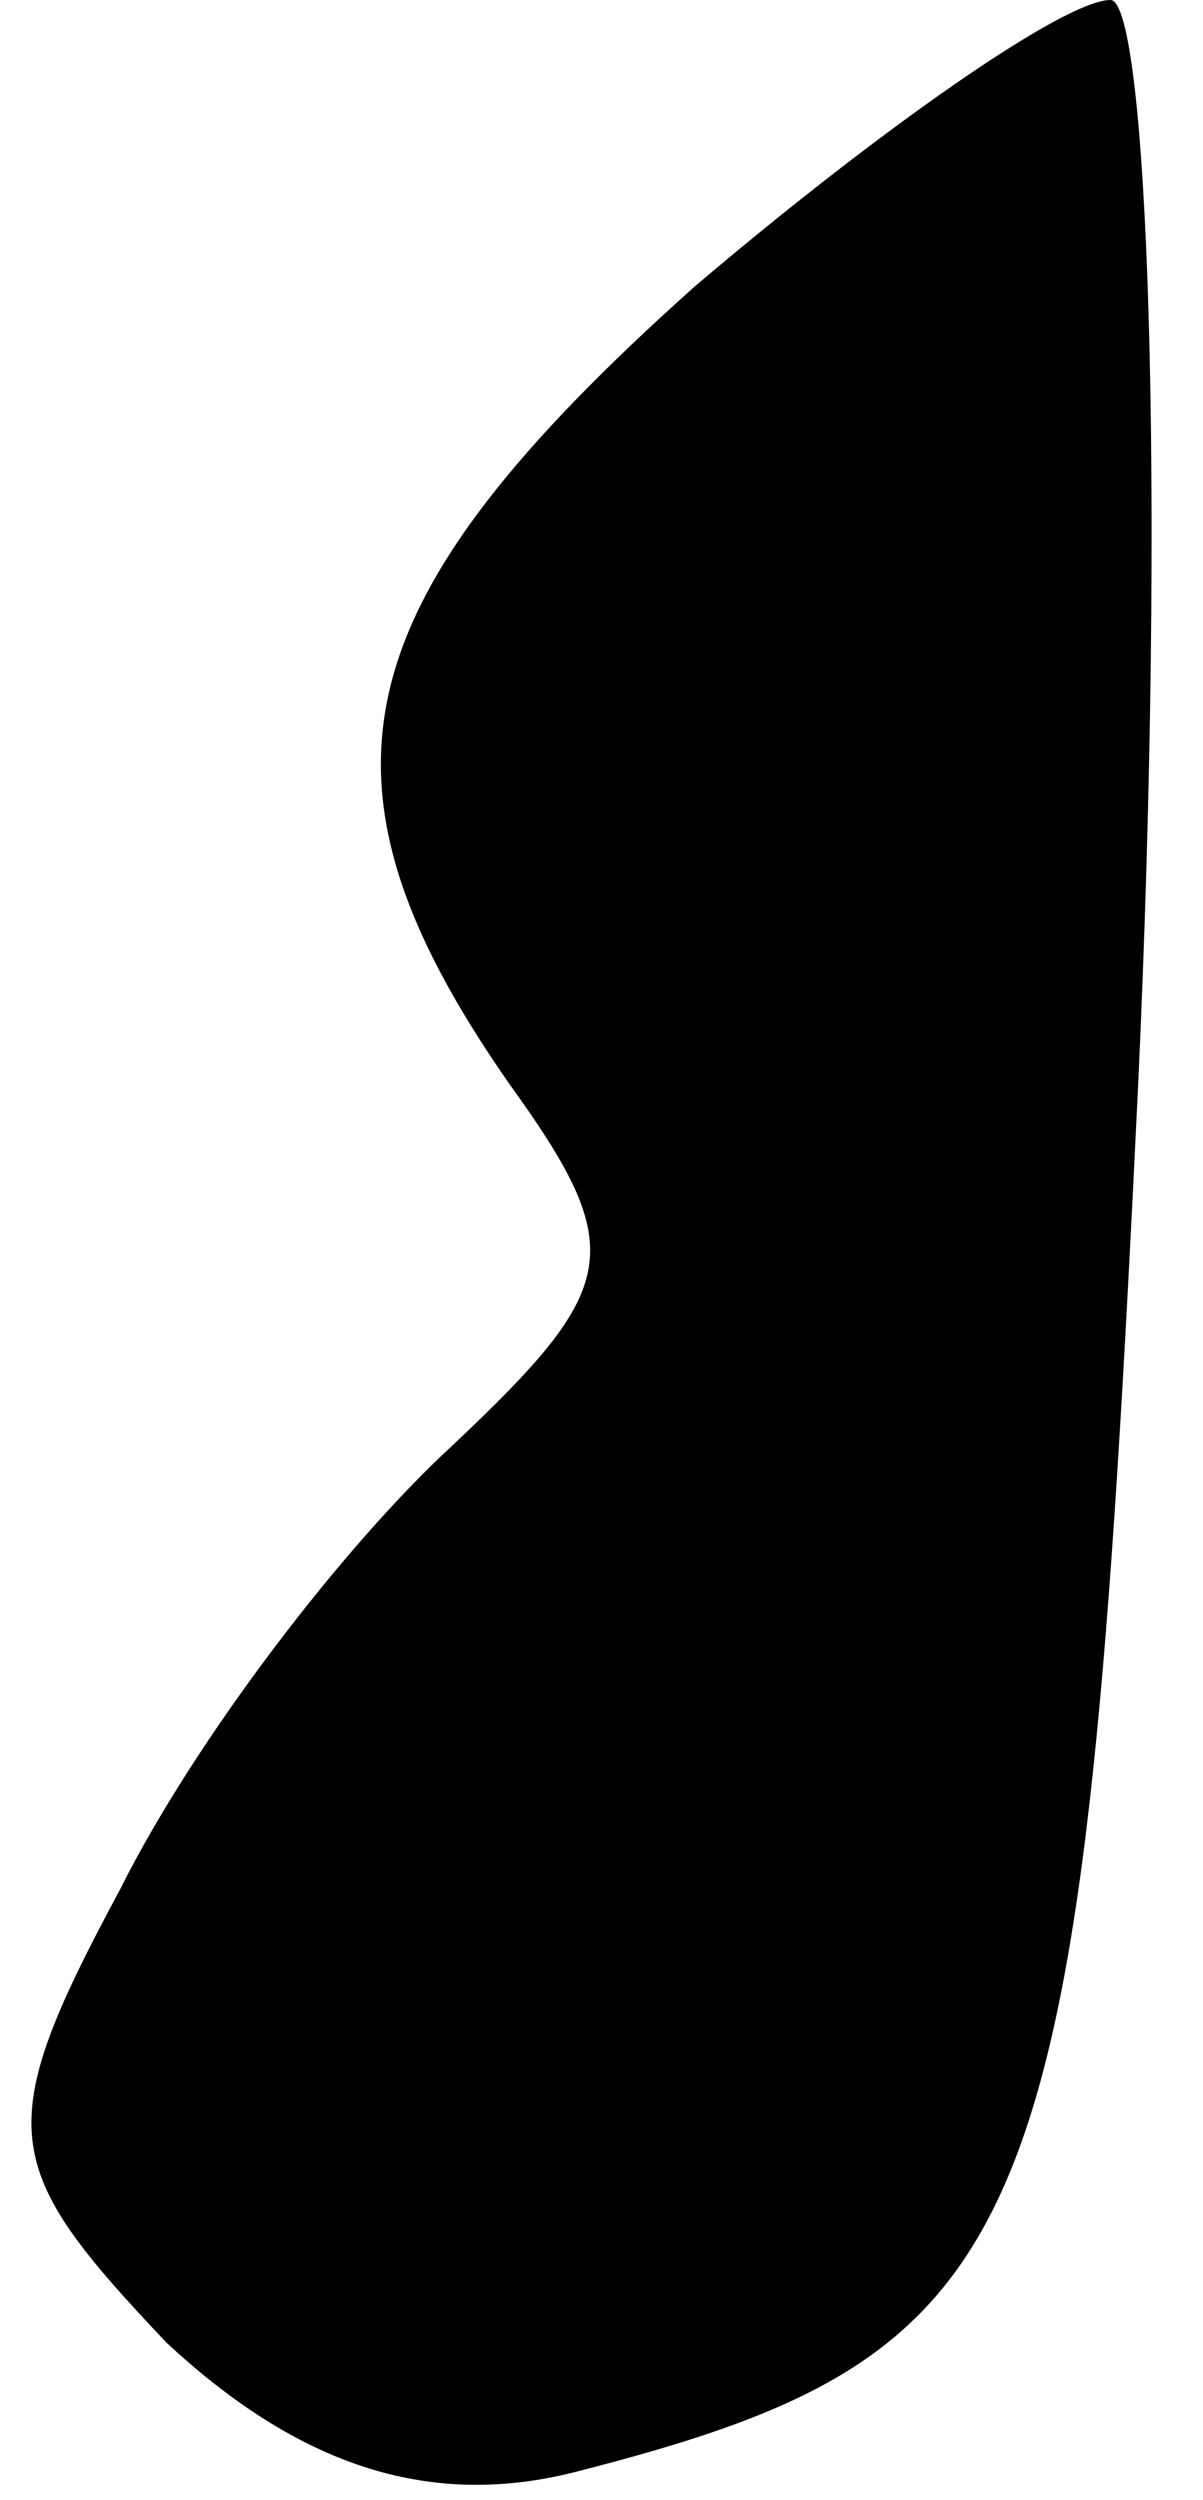 <?xml version="1.0" standalone="no"?>
<!DOCTYPE svg PUBLIC "-//W3C//DTD SVG 20010904//EN"
 "http://www.w3.org/TR/2001/REC-SVG-20010904/DTD/svg10.dtd">
<svg version="1.0" xmlns="http://www.w3.org/2000/svg"
 width="13pt" height="27pt" viewBox="0 0 13 27"
 preserveAspectRatio="xMidYMid meet">
<g transform="translate(0,27) scale(0.1,-0.1)"
fill="#000000" stroke="none">
<path fill="#000000" stroke="none" d="M75 239 c-38 -34 -43 -53 -20 -86 13
-18 12 -22 -6 -39 -12 -11 -28 -32 -36 -48 -14 -26 -13 -30 5 -49 14 -13 28
-18 44 -14 51 13 55 25 61 150 3 65 1 117 -3 117 -5 0 -25 -14 -45 -31z"/>
</g>
</svg>
